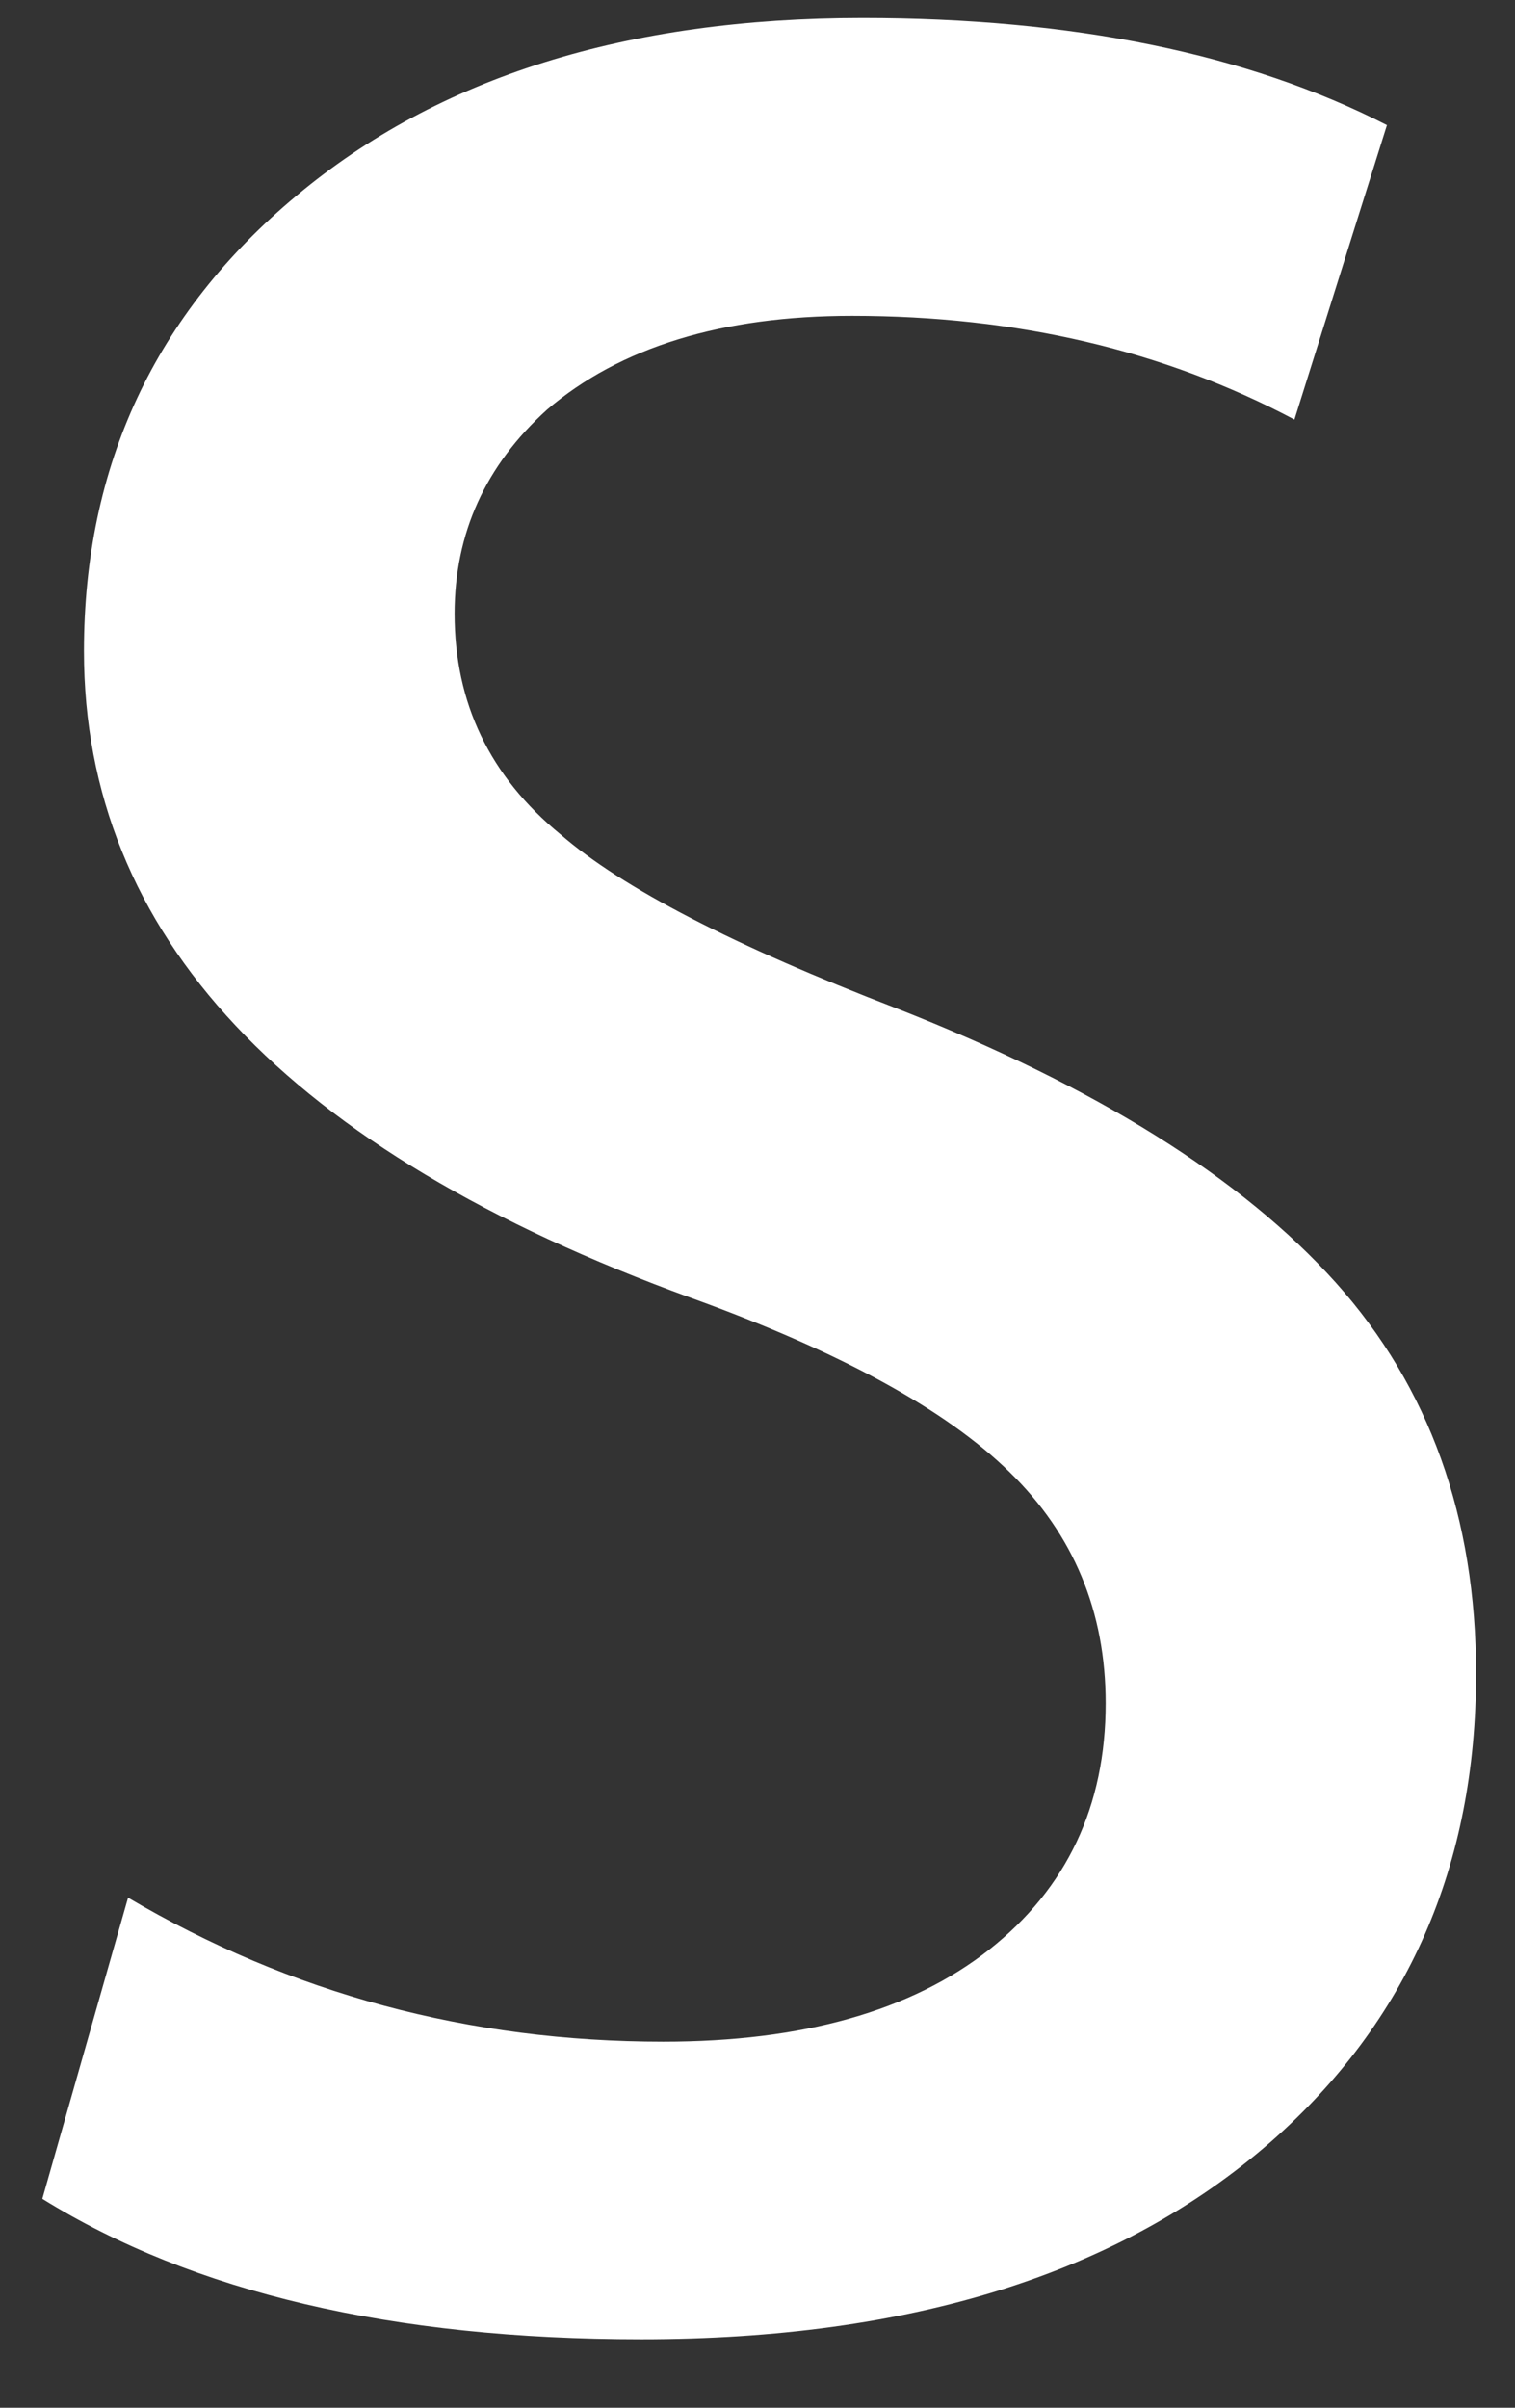 <?xml version="1.0" encoding="UTF-8" standalone="no"?><svg width='17' height='27' viewBox='0 0 17 27' fill='none' xmlns='http://www.w3.org/2000/svg'>
<rect x="0" y="0" width="17" height="27" fill="#333333" stroke="none"/>
<path d='M16.563 18.767C16.563 20.918 15.797 22.668 14.26 24.018C12.57 25.495 10.218 26.232 7.196 26.232C4.405 26.232 2.168 25.707 0.475 24.657L1.437 21.28C3.261 22.356 5.263 22.895 7.443 22.895C9.008 22.895 10.226 22.55 11.101 21.862C11.972 21.174 12.407 20.251 12.407 19.099C12.407 18.073 12.048 17.209 11.329 16.508C10.614 15.807 9.419 15.155 7.751 14.553C3.211 12.902 0.942 10.483 0.942 7.302C0.942 5.224 1.737 3.519 3.329 2.193C4.916 0.865 7.032 0.202 9.678 0.202C12.038 0.202 13.999 0.603 15.563 1.403L14.525 4.705C13.063 3.93 11.411 3.542 9.561 3.542C8.1 3.542 6.958 3.894 6.139 4.593C5.448 5.218 5.101 5.98 5.101 6.882C5.101 7.882 5.496 8.708 6.291 9.358C6.983 9.958 8.24 10.608 10.064 11.309C12.296 12.185 13.934 13.209 14.989 14.383C16.039 15.554 16.563 17.019 16.563 18.767Z' fill='white'/>
</svg>
